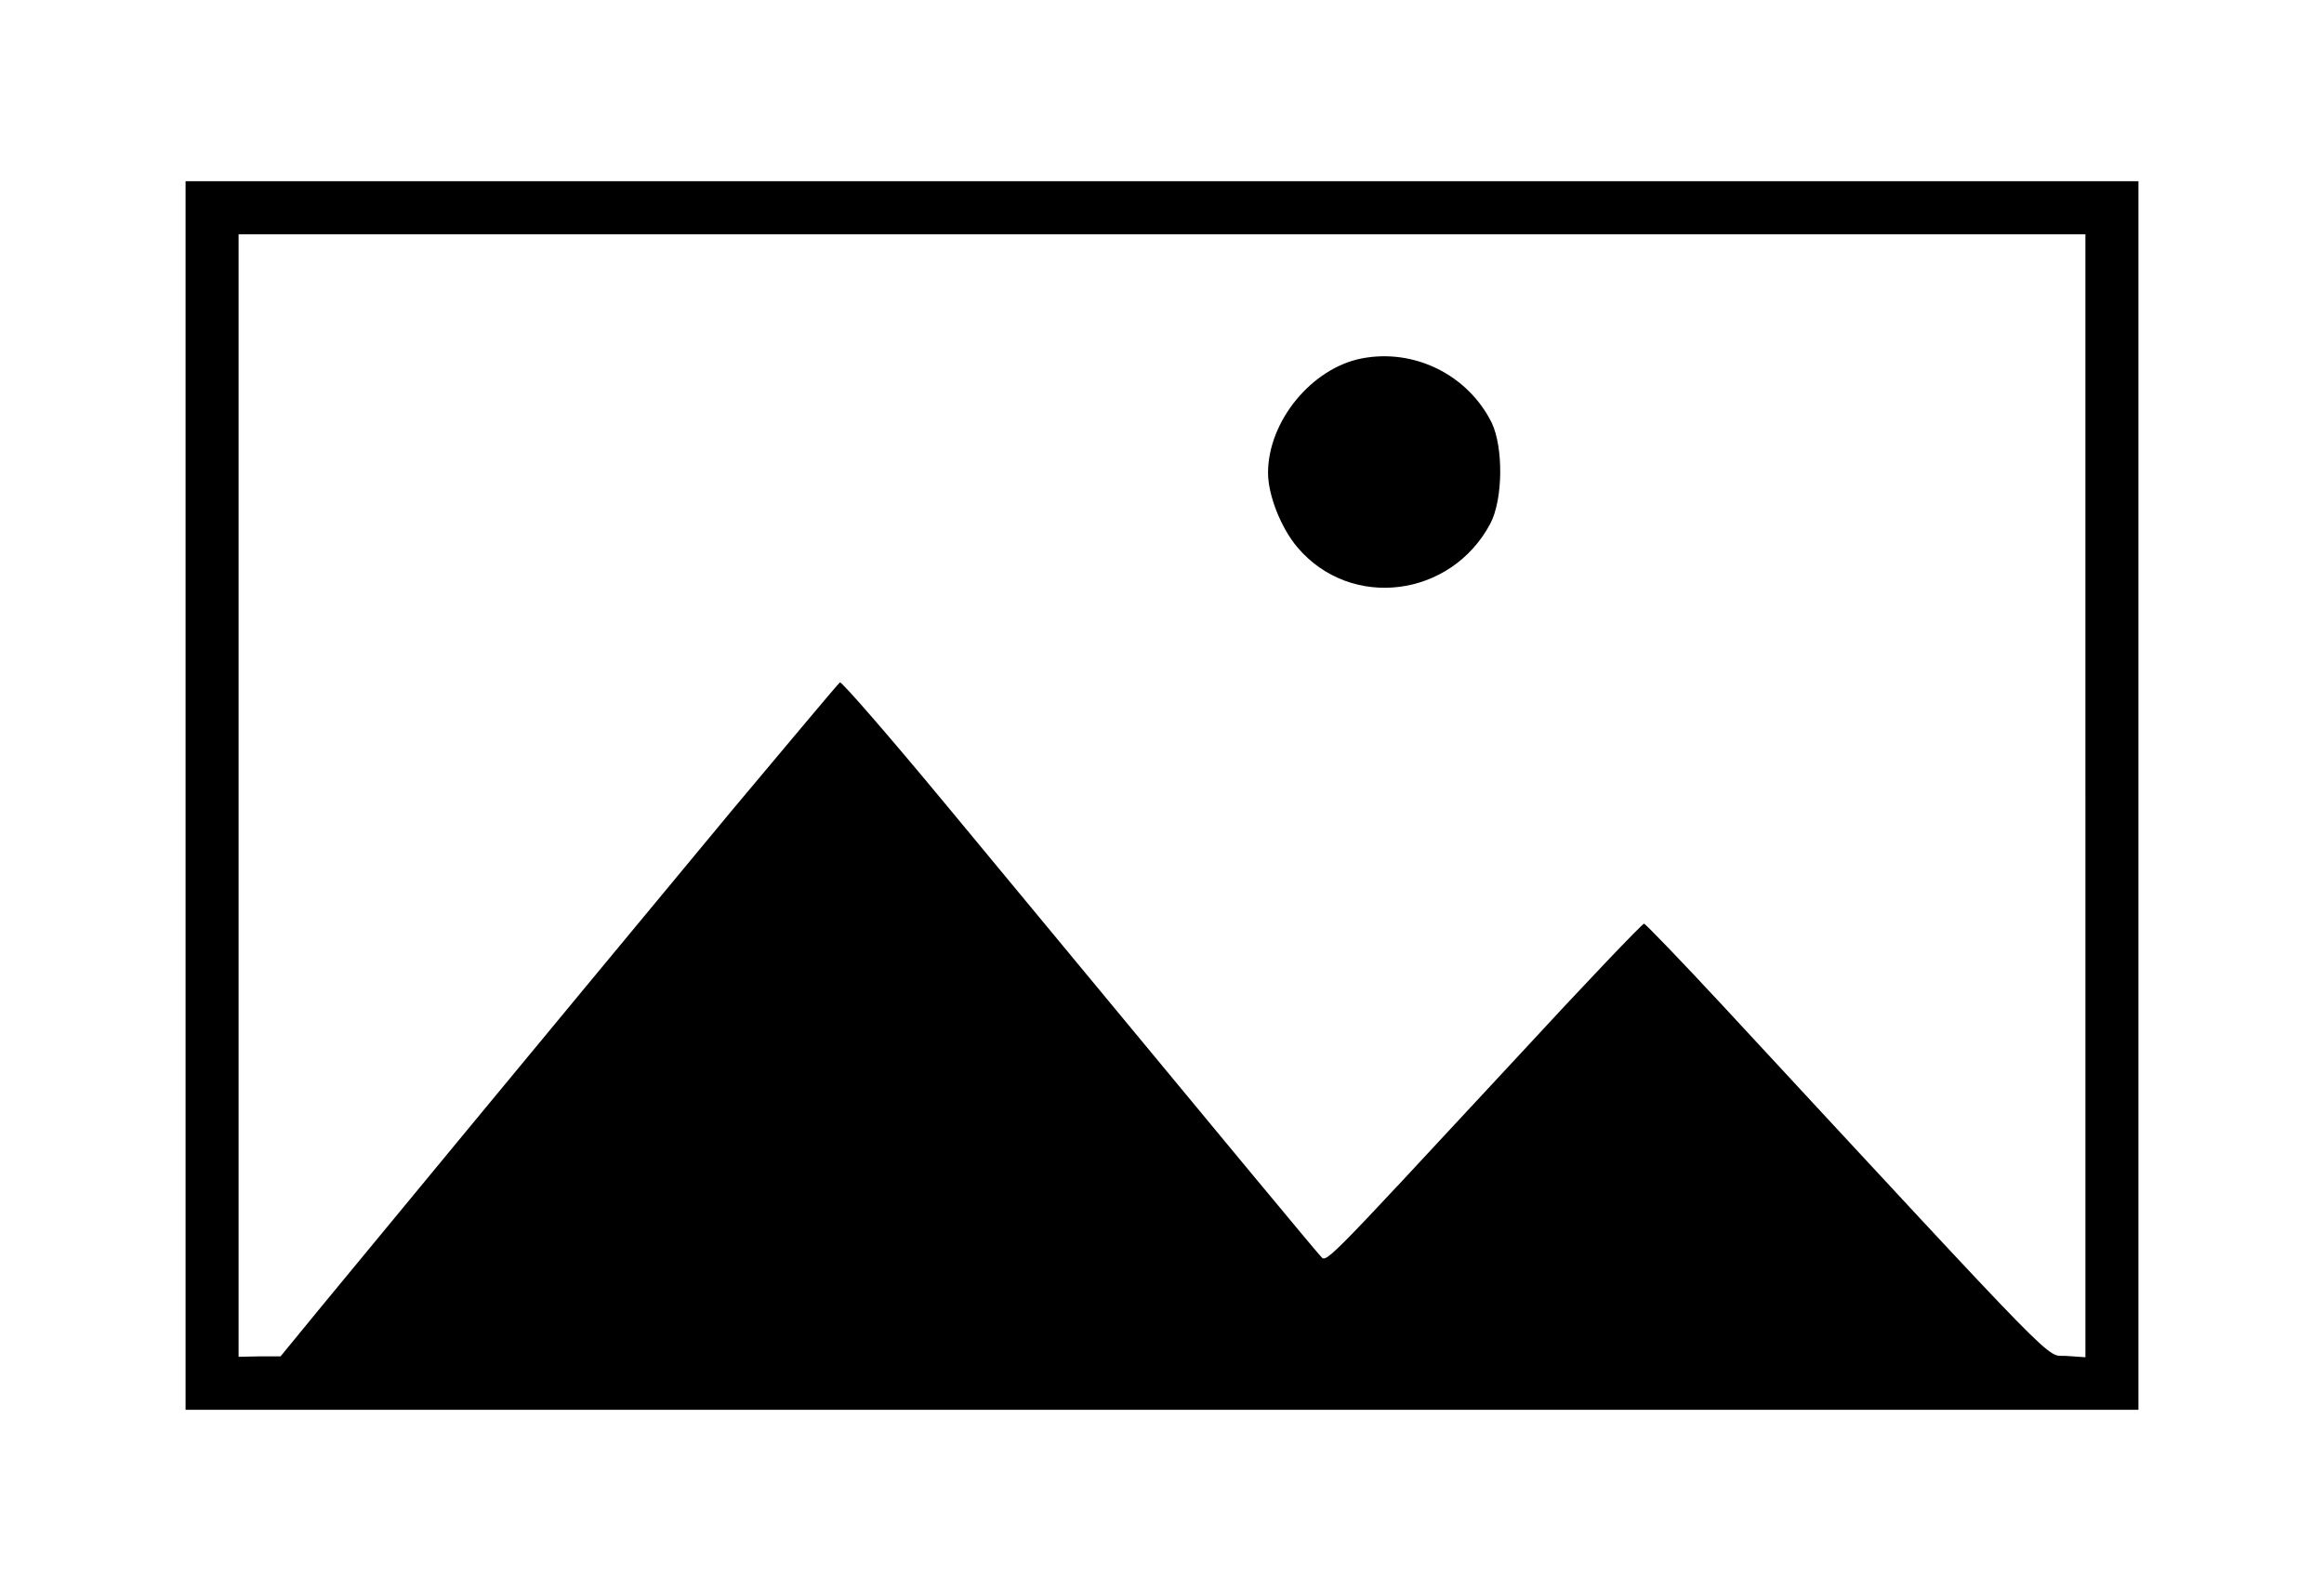 <?xml version="1.0" standalone="no"?>
<!DOCTYPE svg PUBLIC "-//W3C//DTD SVG 20010904//EN"
 "http://www.w3.org/TR/2001/REC-SVG-20010904/DTD/svg10.dtd">
<svg version="1.0" xmlns="http://www.w3.org/2000/svg"
 width="526pt" height="360pt" viewBox="0 0 526 360"
 preserveAspectRatio="xMidYMid meet">

<g transform="translate(0,360) scale(0.1,-0.1)"
fill="#000000" stroke="none">
<path d="M420 1800 l0 -1390 2210 0 2210 0 0 1390 0 1390 -2210 0 -2210 0 0
-1390z m4300 -1 l0 -1270 -44 3 c-48 3 8 -54 -780 796 -93 100 -172 182 -175
182 -4 0 -134 -136 -288 -303 -459 -494 -429 -464 -446 -447 -13 14 -156 186
-849 1023 -126 152 -233 275 -237 273 -4 -3 -113 -133 -243 -288 -469 -565
-833 -1006 -927 -1120 l-96 -117 -47 0 -48 -1 0 1270 0 1270 2090 0 2090 0 0
-1271z"/>
<path d="M3082 2789 c-113 -22 -212 -142 -212 -259 0 -51 30 -126 67 -169 121
-142 347 -113 436 54 29 55 30 173 3 229 -54 108 -175 168 -294 145z"/>
</g>
</svg>
